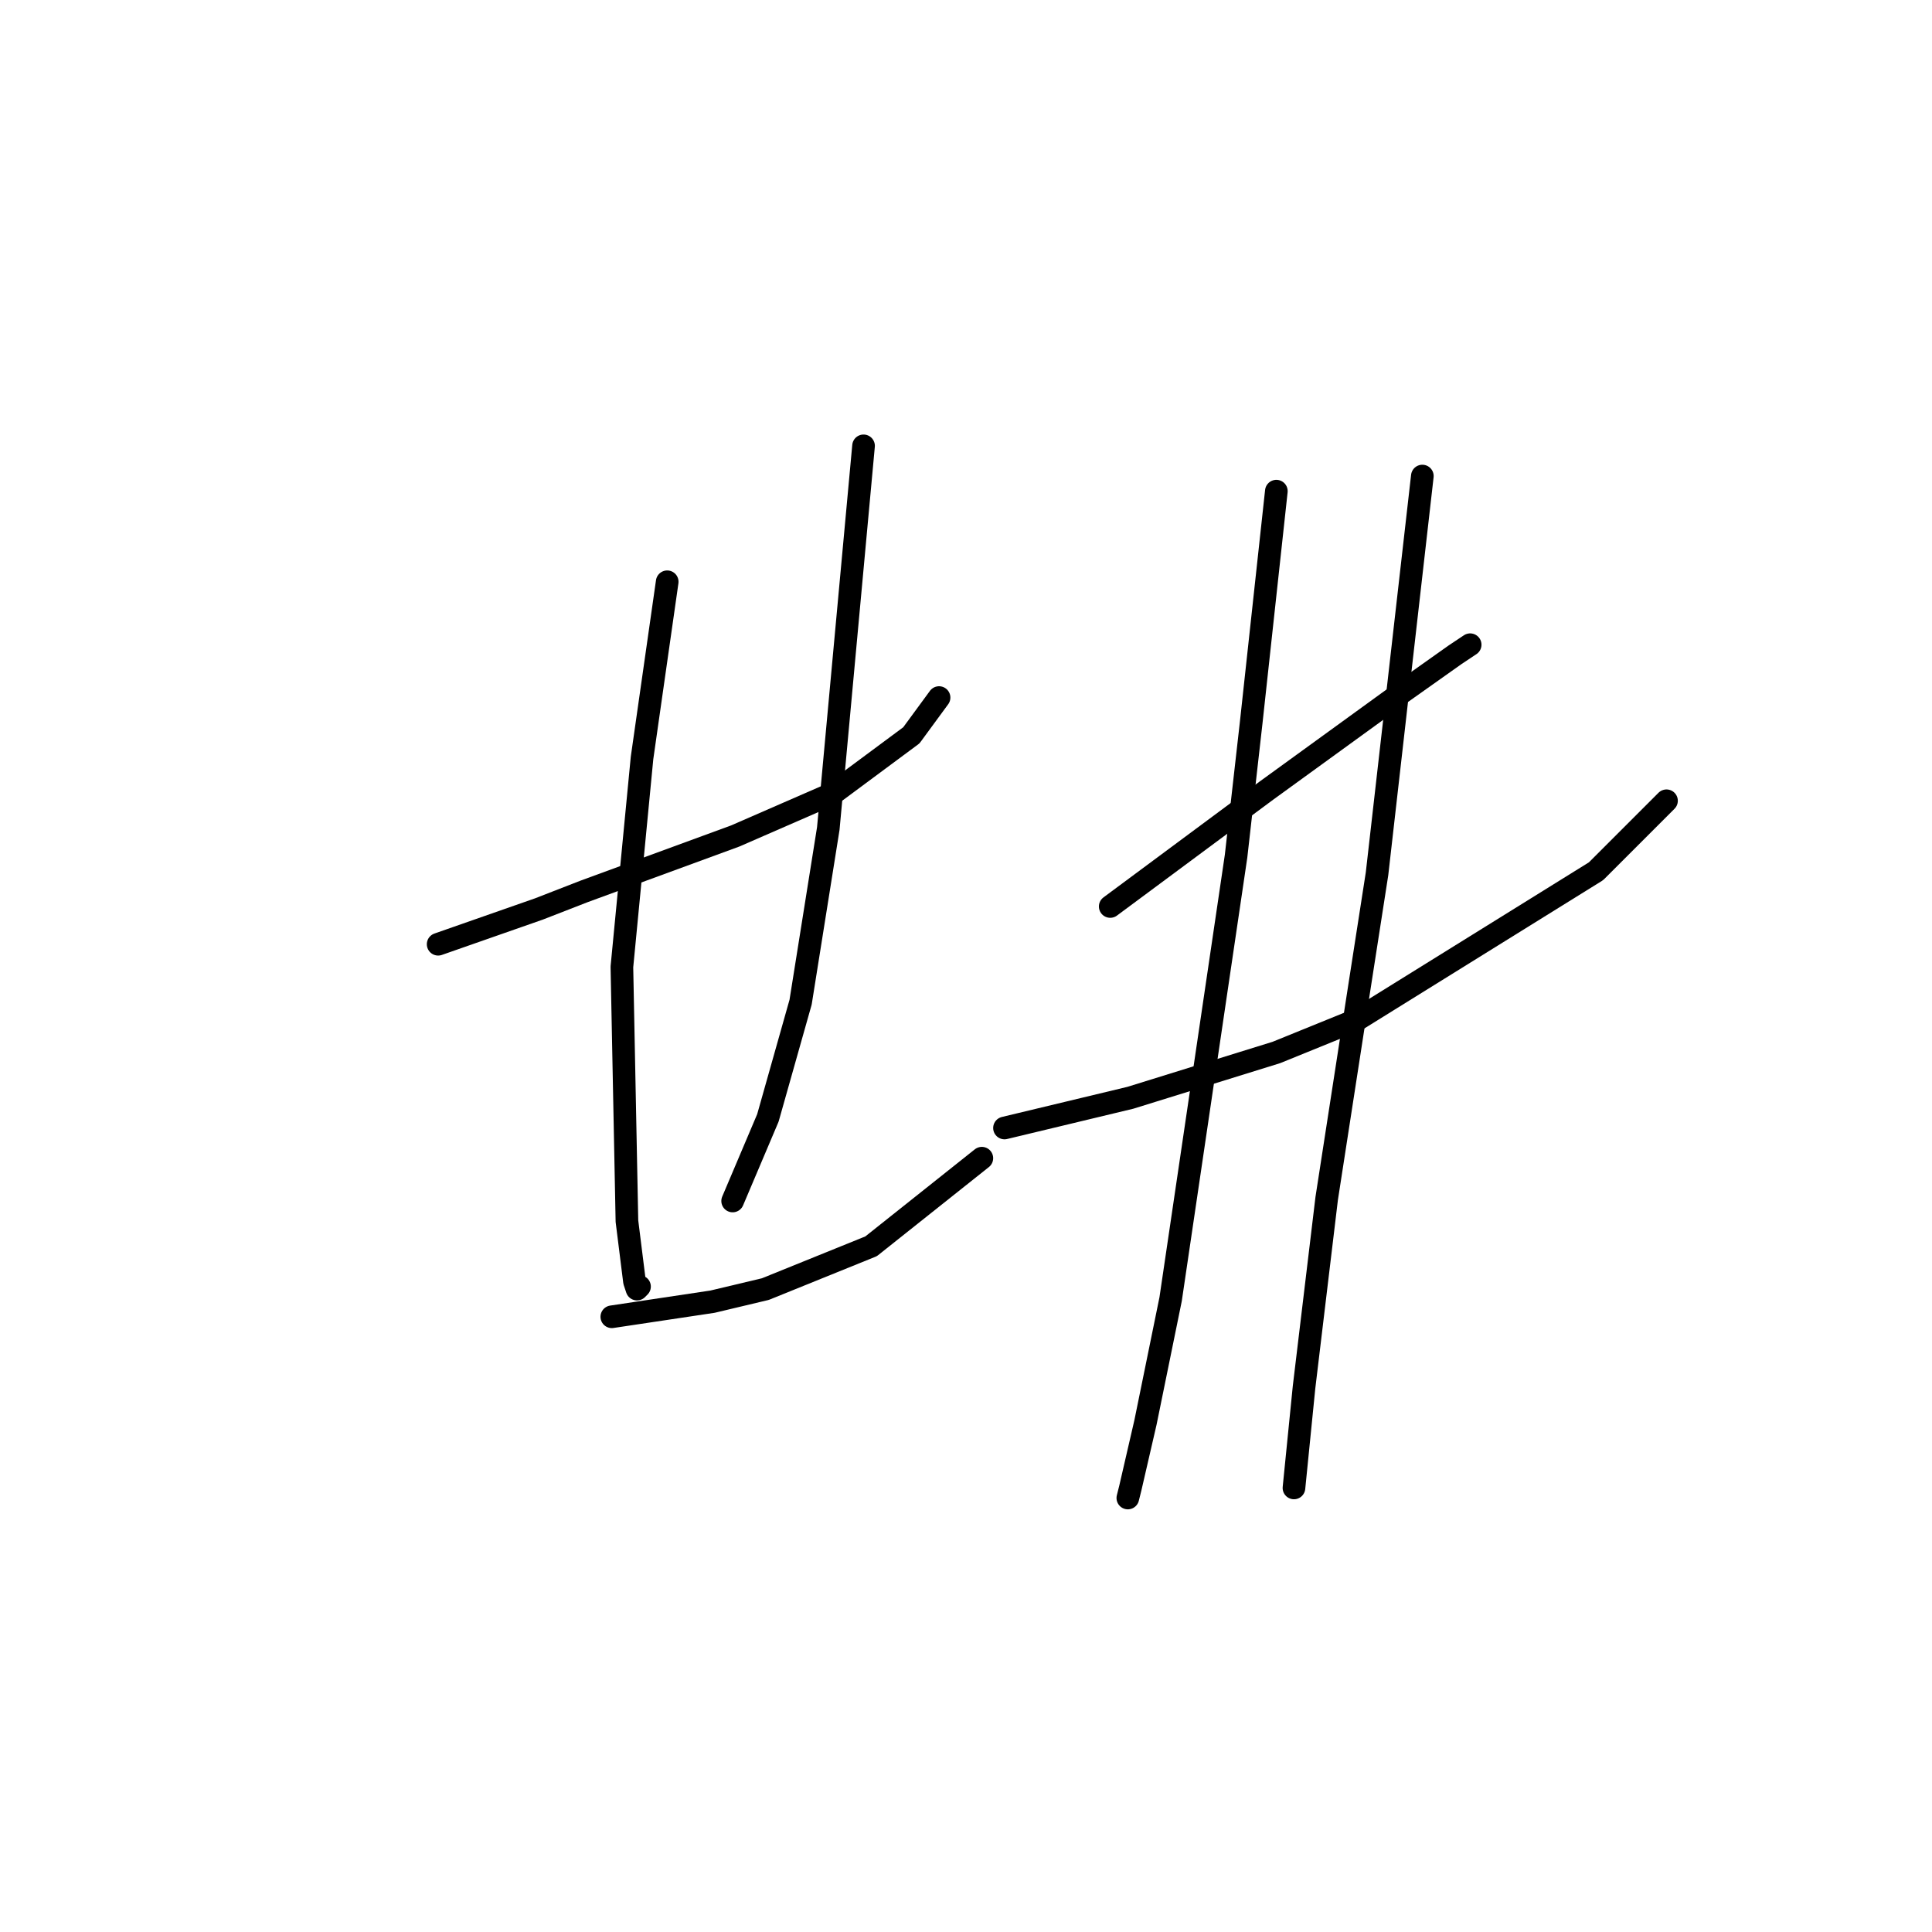 <?xml version="1.0" standalone="no"?>
    <svg width="256" height="256" xmlns="http://www.w3.org/2000/svg" version="1.1">
    <polyline stroke="black" stroke-width="3" stroke-linecap="round" fill="transparent" stroke-linejoin="round" points="58.057 125.117 64.727 122.782 71.398 120.448 77.402 118.113 97.414 110.775 110.421 105.105 120.761 97.434 124.43 92.431 124.43 92.431 " />
        <polyline stroke="black" stroke-width="3" stroke-linecap="round" fill="transparent" stroke-linejoin="round" points="88.408 77.088 86.74 88.762 85.073 100.436 82.405 128.119 83.072 161.805 84.072 169.81 84.406 170.811 84.739 170.477 84.739 170.477 " />
        <polyline stroke="black" stroke-width="3" stroke-linecap="round" fill="transparent" stroke-linejoin="round" points="114.424 59.078 112.089 84.426 109.754 109.775 106.085 132.788 101.749 148.131 97.08 159.137 97.08 159.137 " />
        <polyline stroke="black" stroke-width="3" stroke-linecap="round" fill="transparent" stroke-linejoin="round" points="81.07 174.48 87.741 173.479 94.412 172.478 101.416 170.811 115.424 165.141 130.1 153.467 130.1 153.467 " />
        <polyline stroke="black" stroke-width="3" stroke-linecap="round" fill="transparent" stroke-linejoin="round" points="147.11 120.114 157.449 112.443 167.789 104.772 184.799 92.431 192.803 86.761 194.805 85.427 194.805 85.427 " />
        <polyline stroke="black" stroke-width="3" stroke-linecap="round" fill="transparent" stroke-linejoin="round" points="133.101 149.465 141.44 147.464 149.778 145.462 169.123 139.459 179.796 135.123 211.481 115.445 220.82 106.106 220.82 106.106 " />
        <polyline stroke="black" stroke-width="3" stroke-linecap="round" fill="transparent" stroke-linejoin="round" points="169.123 65.081 167.455 80.424 165.787 95.766 163.786 113.443 155.114 172.145 151.779 188.488 149.778 197.16 149.444 198.494 149.444 198.494 " />
        <polyline stroke="black" stroke-width="3" stroke-linecap="round" fill="transparent" stroke-linejoin="round" points="188.468 63.08 185.466 89.429 182.464 115.778 180.129 130.787 175.793 158.804 172.792 183.818 171.457 197.16 171.457 197.16 " />
        </svg>
